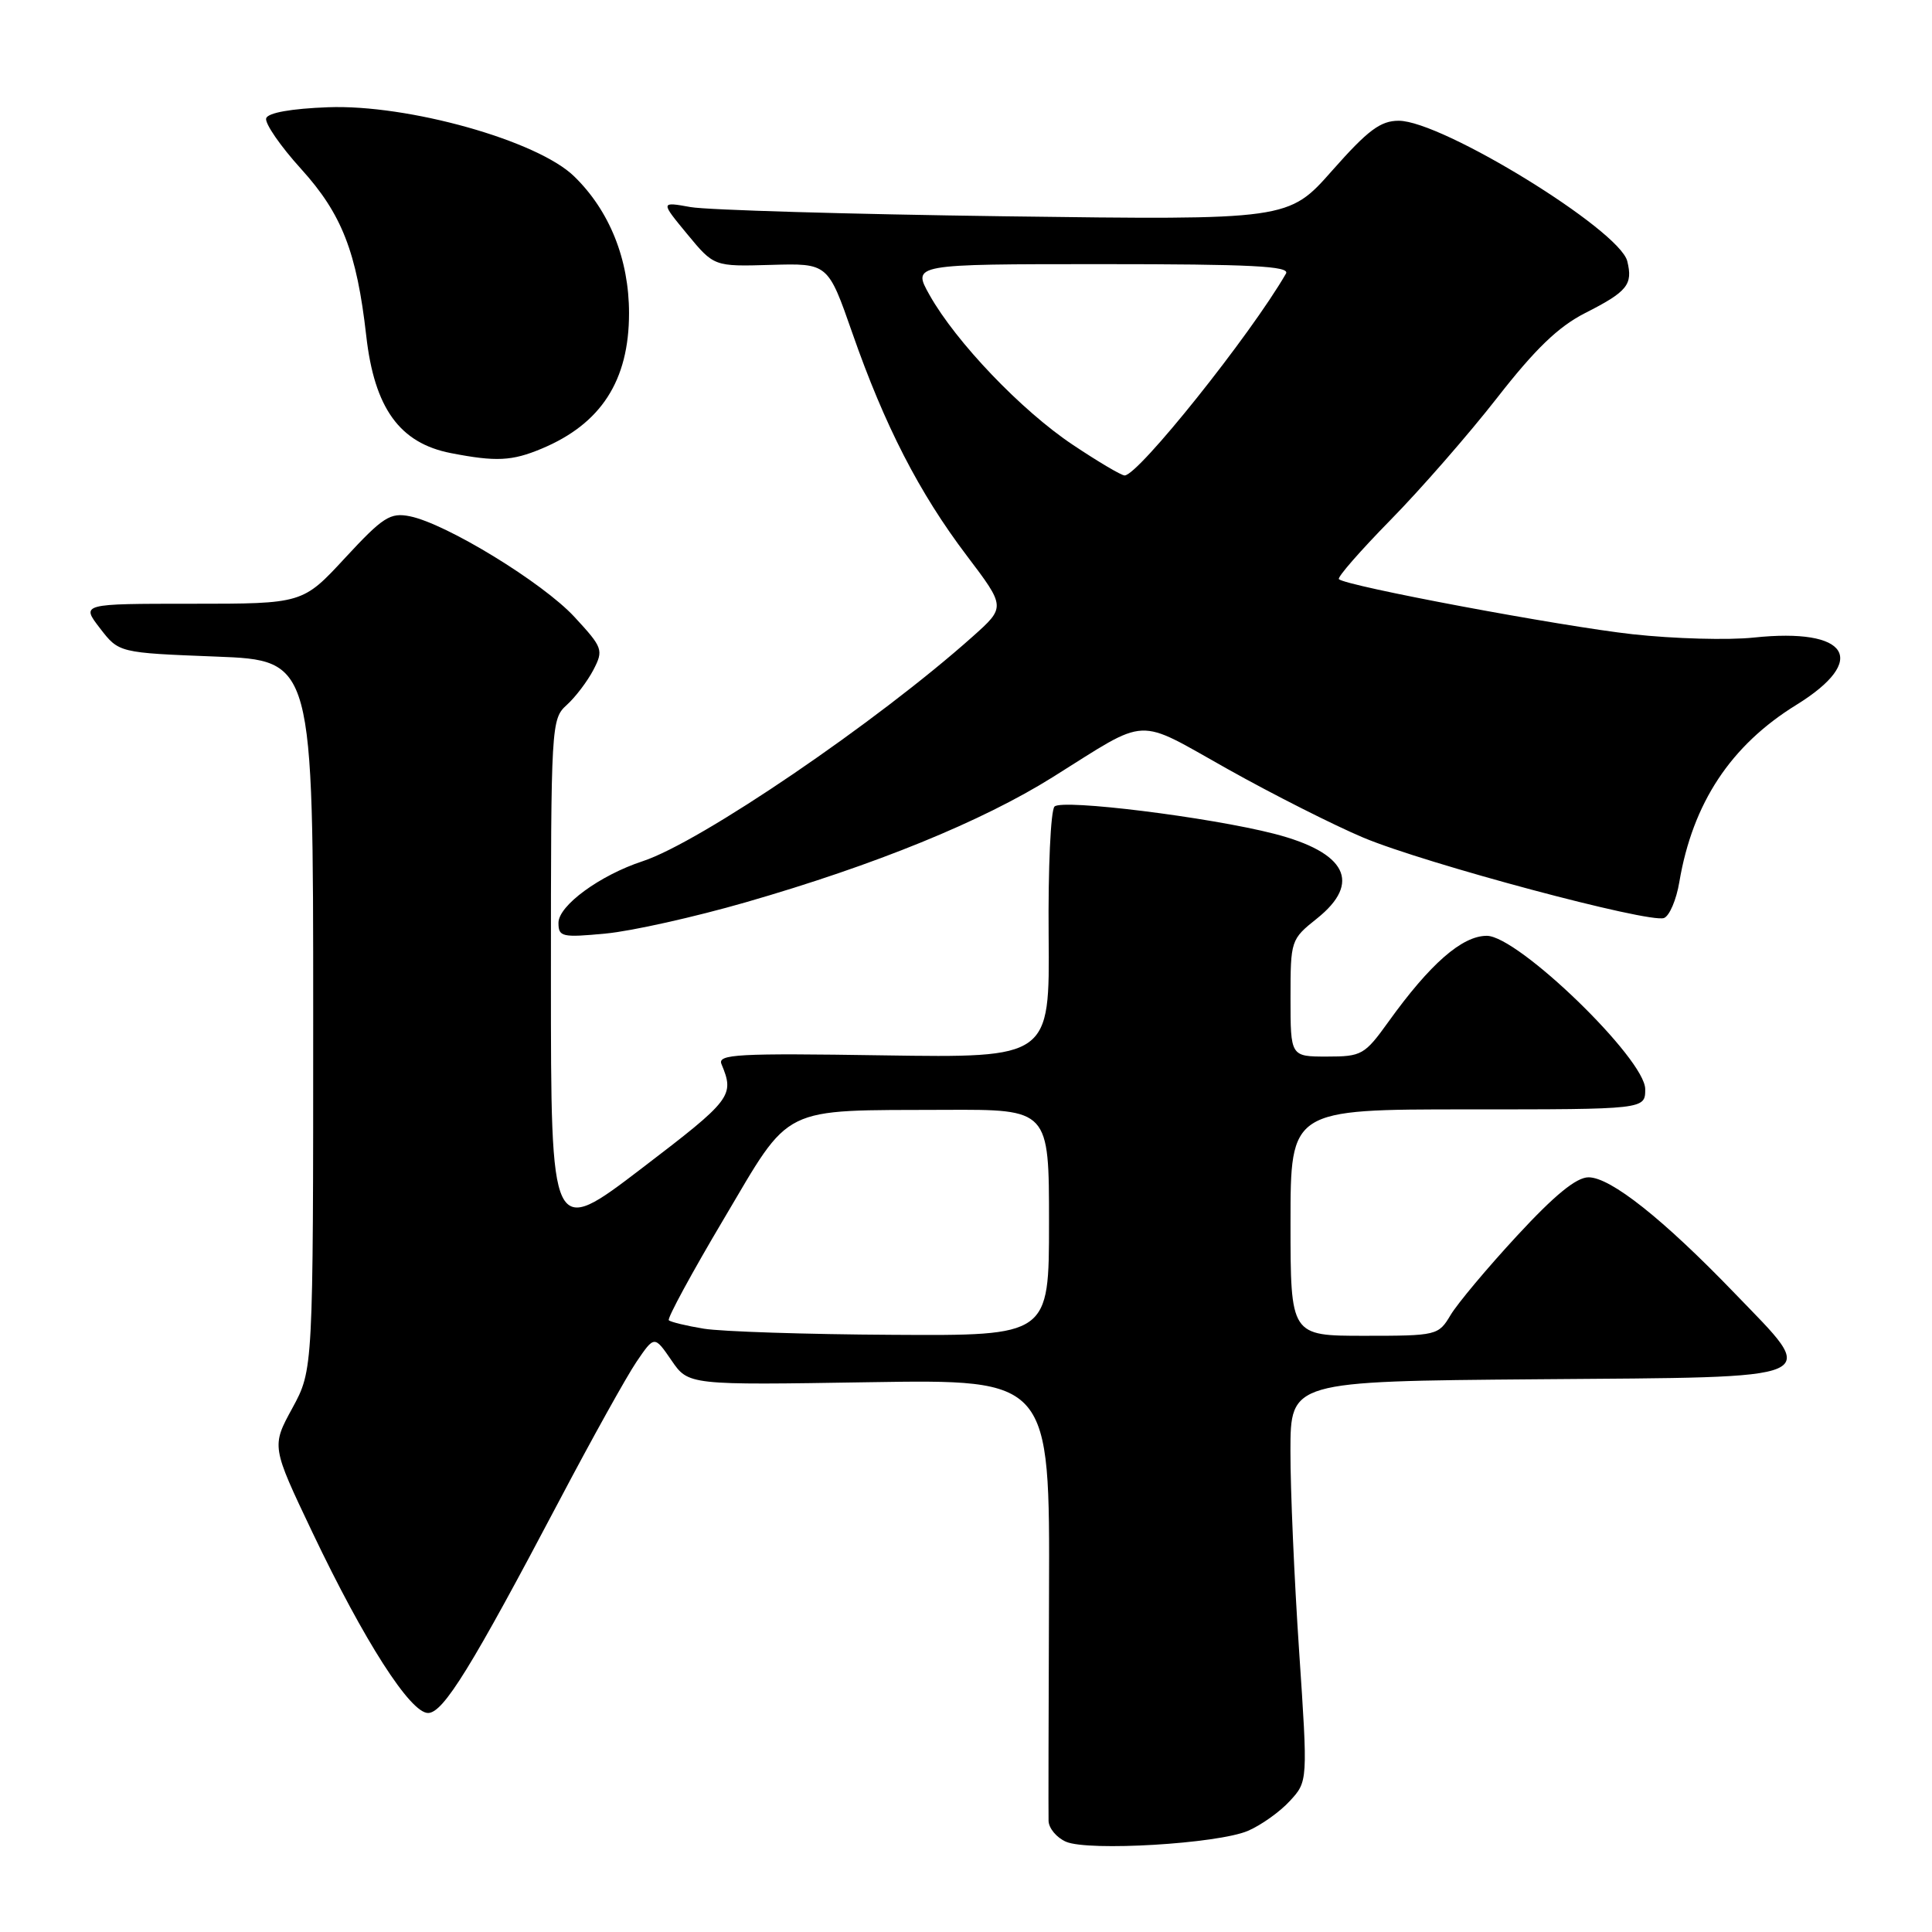 <?xml version="1.0" encoding="UTF-8" standalone="no"?>
<!DOCTYPE svg PUBLIC "-//W3C//DTD SVG 1.1//EN" "http://www.w3.org/Graphics/SVG/1.1/DTD/svg11.dtd" >
<svg xmlns="http://www.w3.org/2000/svg" xmlns:xlink="http://www.w3.org/1999/xlink" version="1.1" viewBox="0 0 256 256">
 <g >
 <path fill="currentColor"
d=" M 165.35 242.60 C 167.08 241.86 169.58 240.09 170.90 238.65 C 173.30 236.05 173.30 236.05 172.14 218.77 C 171.50 209.27 170.98 197.34 170.99 192.26 C 171.00 183.03 171.00 183.03 203.74 182.76 C 242.51 182.45 241.12 183.06 229.83 171.34 C 220.37 161.52 213.41 156.00 210.49 156.00 C 208.87 156.00 205.99 158.36 201.01 163.75 C 197.07 168.01 193.11 172.74 192.21 174.25 C 190.60 176.95 190.39 177.00 180.78 177.00 C 171.00 177.00 171.00 177.00 171.00 162.00 C 171.00 147.00 171.00 147.00 194.50 147.00 C 218.00 147.00 218.00 147.00 218.00 144.32 C 218.00 140.31 201.15 124.00 197.01 124.00 C 193.73 124.00 189.49 127.71 183.97 135.40 C 180.82 139.78 180.43 140.00 175.83 140.00 C 171.00 140.00 171.00 140.00 171.00 132.25 C 171.00 124.59 171.04 124.47 174.50 121.71 C 180.45 116.96 178.42 112.95 168.84 110.48 C 160.23 108.27 140.75 105.85 139.73 106.87 C 139.22 107.38 138.87 115.07 138.95 123.98 C 139.09 140.17 139.09 140.17 117.03 139.84 C 97.73 139.54 95.05 139.69 95.60 141.00 C 97.35 145.20 96.98 145.69 85.06 154.79 C 73.00 164.00 73.00 164.00 73.00 129.65 C 73.00 96.02 73.04 95.27 75.10 93.41 C 76.26 92.36 77.84 90.27 78.63 88.76 C 79.99 86.13 79.88 85.82 76.12 81.75 C 71.92 77.20 59.13 69.38 54.31 68.41 C 51.70 67.89 50.75 68.50 45.74 73.91 C 40.11 80.00 40.11 80.00 25.42 80.00 C 10.74 80.00 10.74 80.00 13.25 83.25 C 15.75 86.50 15.75 86.50 28.62 87.00 C 41.50 87.50 41.50 87.50 41.50 134.50 C 41.50 181.50 41.50 181.50 38.74 186.58 C 35.97 191.65 35.97 191.65 41.41 203.08 C 48.27 217.48 54.38 227.01 56.73 226.98 C 58.75 226.96 62.47 220.92 74.17 198.73 C 78.45 190.61 83.03 182.38 84.33 180.46 C 86.71 176.96 86.71 176.96 88.97 180.25 C 91.22 183.54 91.22 183.54 115.16 183.15 C 139.11 182.77 139.11 182.77 139.00 211.13 C 138.94 226.74 138.91 240.30 138.94 241.28 C 138.97 242.26 140.01 243.50 141.25 244.04 C 144.23 245.33 161.34 244.31 165.35 242.60 Z  M 98.81 119.56 C 115.99 114.61 130.11 108.85 139.50 102.97 C 152.41 94.89 150.31 94.98 162.68 101.91 C 168.69 105.28 176.78 109.36 180.65 110.99 C 188.85 114.43 218.57 122.38 220.49 121.64 C 221.21 121.37 222.13 119.22 222.52 116.87 C 224.29 106.40 229.33 98.77 238.01 93.41 C 247.68 87.44 244.98 83.15 232.39 84.48 C 229.02 84.84 221.80 84.64 216.33 84.04 C 206.84 82.99 178.31 77.65 177.41 76.74 C 177.17 76.50 180.25 72.98 184.25 68.90 C 188.25 64.83 194.61 57.54 198.38 52.71 C 203.43 46.23 206.50 43.28 210.04 41.48 C 215.64 38.64 216.39 37.71 215.62 34.60 C 214.57 30.44 191.08 16.00 185.34 16.00 C 182.92 16.00 181.26 17.24 176.54 22.58 C 170.73 29.16 170.73 29.16 133.11 28.66 C 112.43 28.38 93.70 27.83 91.51 27.44 C 87.51 26.72 87.51 26.72 91.06 31.02 C 94.61 35.32 94.61 35.32 102.16 35.10 C 109.71 34.88 109.71 34.88 112.94 44.13 C 117.22 56.40 121.80 65.31 128.09 73.61 C 133.26 80.44 133.26 80.44 128.88 84.35 C 116.20 95.67 92.82 111.59 85.17 114.11 C 79.50 115.97 74.00 119.99 74.00 122.28 C 74.00 124.14 74.46 124.25 80.25 123.70 C 83.69 123.38 92.04 121.51 98.81 119.56 Z  M 71.77 59.45 C 79.65 56.16 83.35 50.43 83.35 41.50 C 83.35 34.36 80.76 27.91 76.07 23.36 C 71.20 18.62 54.05 13.81 43.47 14.21 C 38.61 14.39 35.51 14.94 35.27 15.67 C 35.06 16.32 37.14 19.35 39.91 22.40 C 45.30 28.35 47.27 33.40 48.53 44.50 C 49.61 54.09 52.96 58.72 59.75 60.04 C 65.73 61.20 67.83 61.10 71.77 59.45 Z  M 93.27 176.06 C 90.94 175.68 88.85 175.17 88.62 174.94 C 88.39 174.70 91.67 168.65 95.91 161.51 C 104.94 146.27 103.16 147.15 125.25 147.06 C 139.00 147.00 139.00 147.00 139.00 162.00 C 139.00 177.00 139.00 177.00 118.25 176.87 C 106.84 176.81 95.60 176.44 93.27 176.06 Z  M 142.14 58.93 C 135.35 54.40 126.67 45.32 123.17 39.09 C 120.87 35.00 120.87 35.00 146.00 35.00 C 165.81 35.00 170.97 35.26 170.40 36.25 C 165.70 44.39 150.83 63.00 149.02 63.00 C 148.58 63.00 145.49 61.17 142.14 58.93 Z "/>
</g>
</svg>
